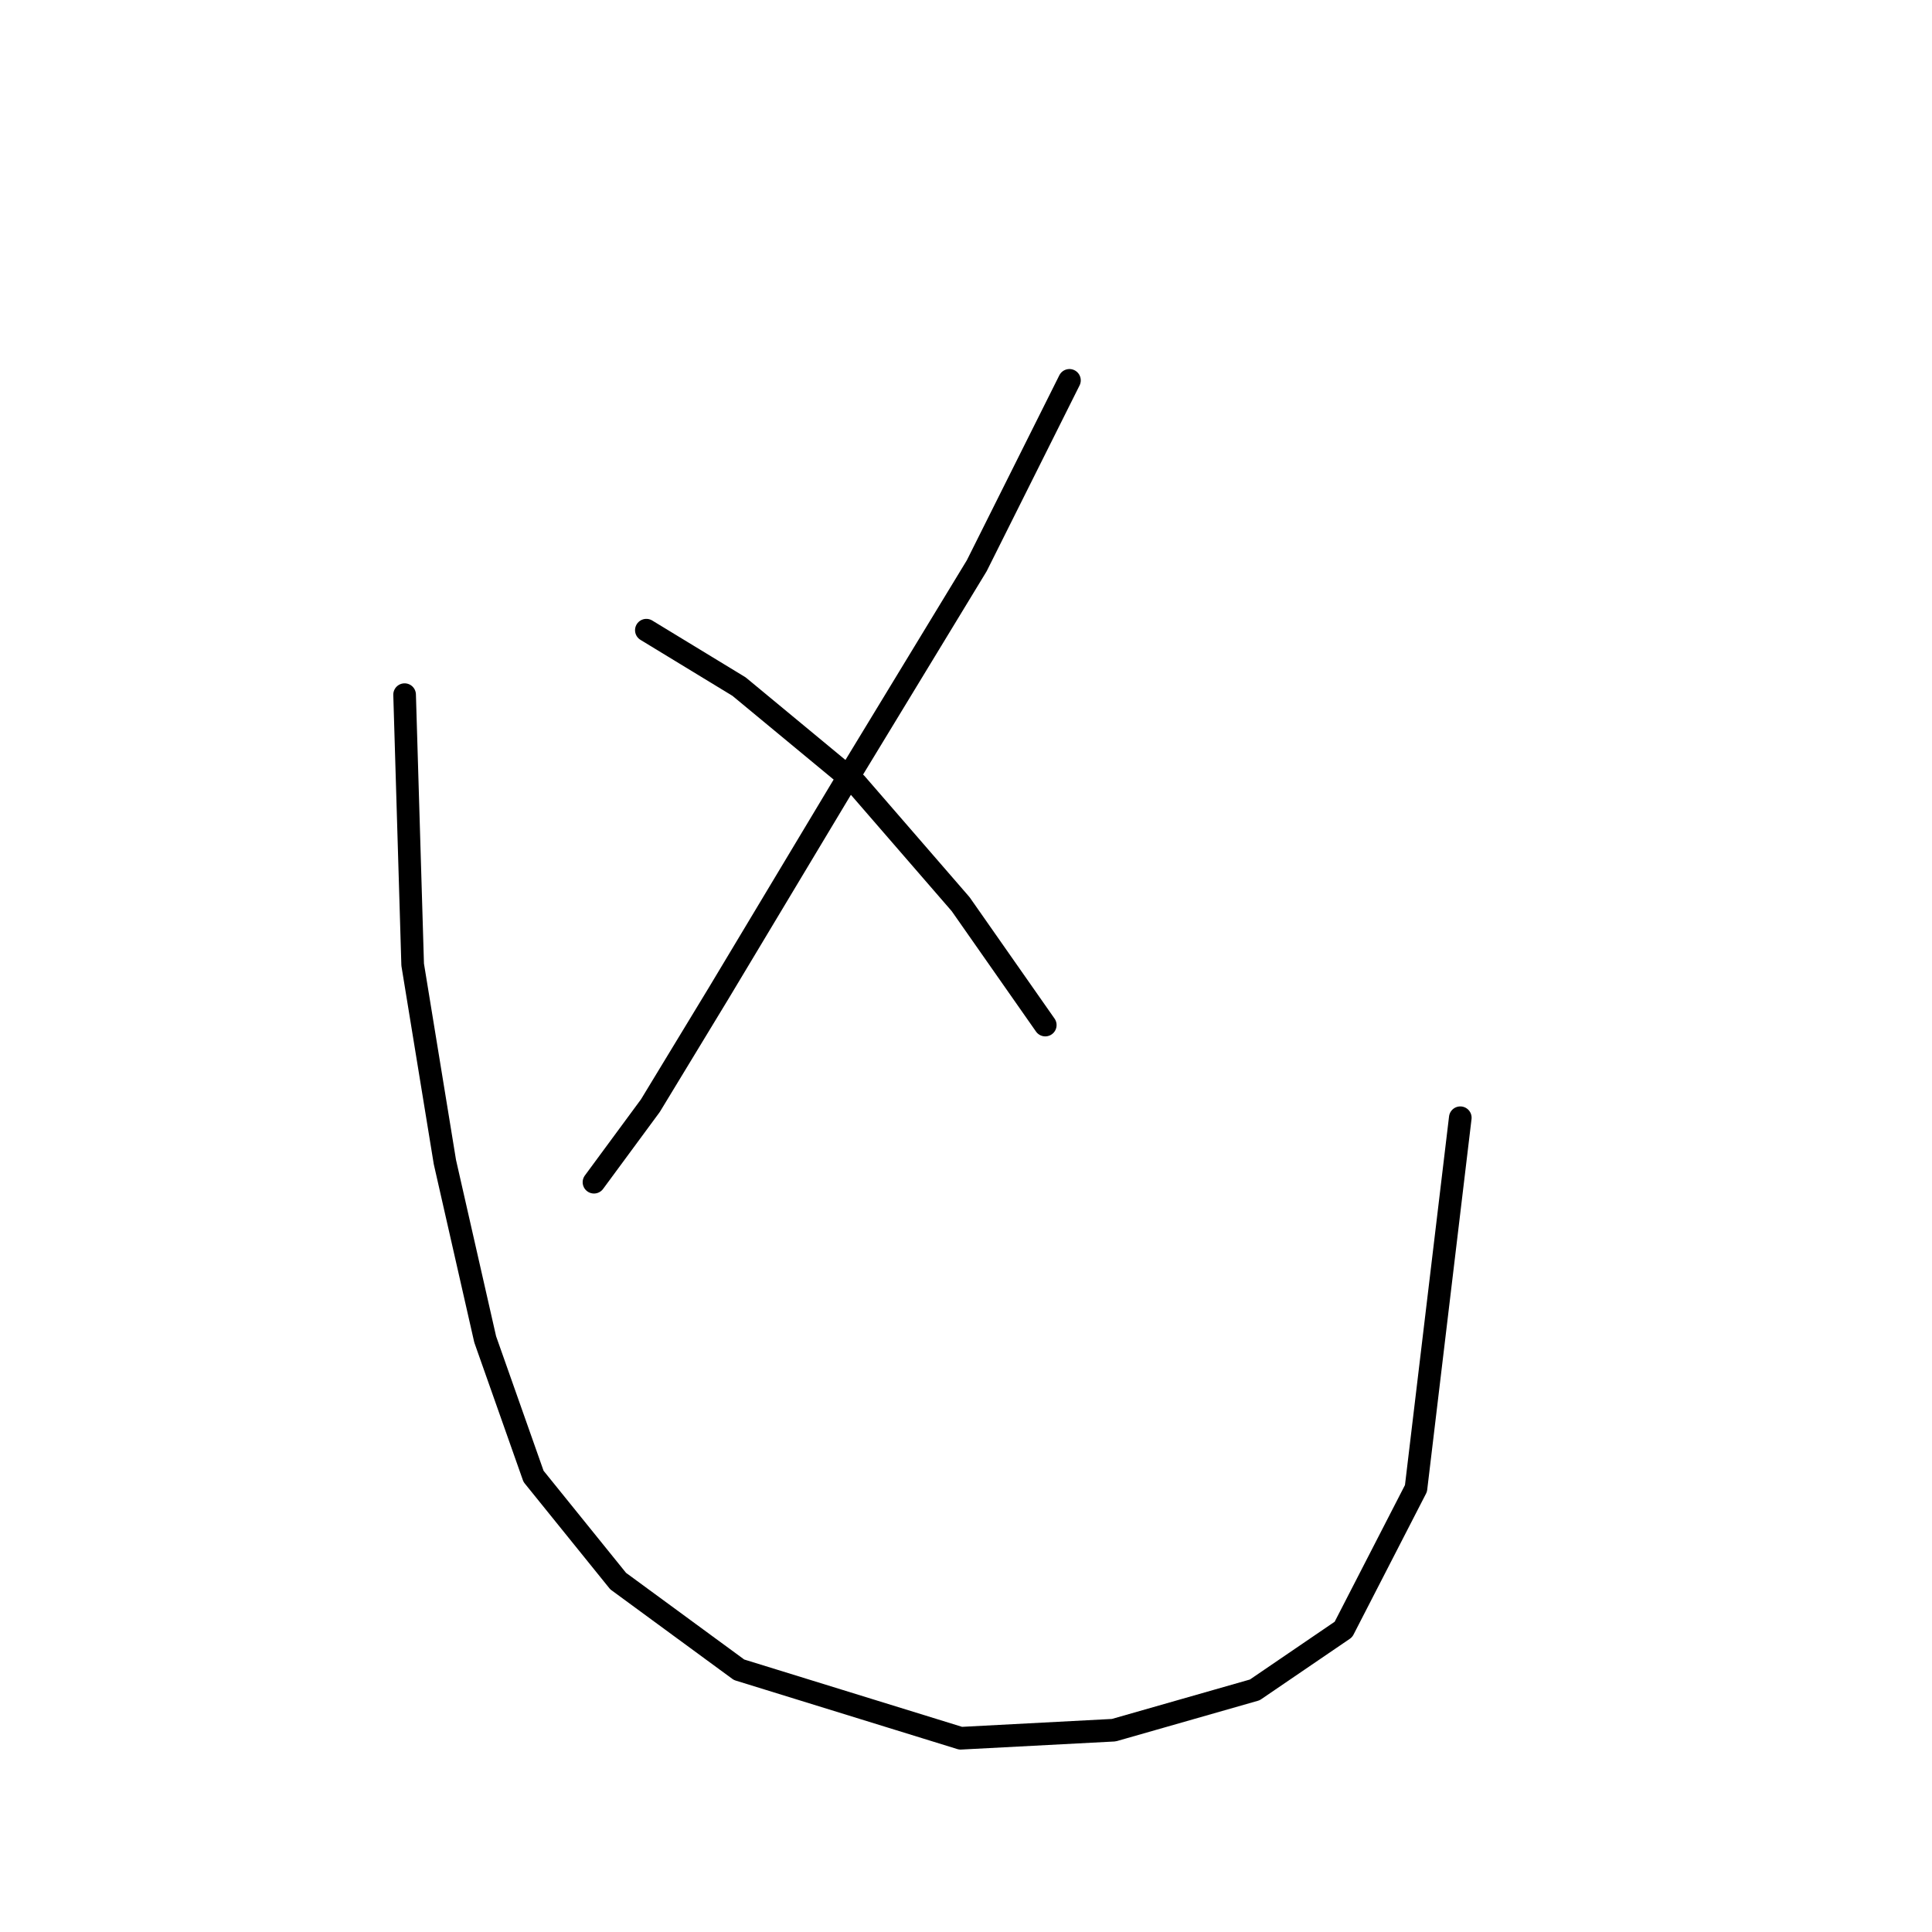 <?xml version="1.0" standalone="no"?>
    <svg width="256" height="256" xmlns="http://www.w3.org/2000/svg" version="1.1">
    <polyline stroke="black" stroke-width="3" stroke-linecap="round" fill="transparent" stroke-linejoin="round" points="141.707 50.4 129.427 74.96 112.876 102.189 95.257 131.554 86.18 146.504 78.706 156.648 78.706 156.648 " />
        <polyline stroke="black" stroke-width="3" stroke-linecap="round" fill="transparent" stroke-linejoin="round" points="85.646 83.503 97.926 90.977 113.41 103.791 127.291 119.808 138.503 135.826 138.503 135.826 " />
        <polyline stroke="black" stroke-width="3" stroke-linecap="round" fill="transparent" stroke-linejoin="round" points="53.612 92.045 54.68 127.817 58.951 153.978 64.29 177.47 70.697 195.623 81.909 209.505 97.926 221.251 127.291 230.327 147.58 229.259 166.266 223.92 178.012 215.912 187.623 197.225 193.496 148.106 193.496 148.106 " />
        </svg>